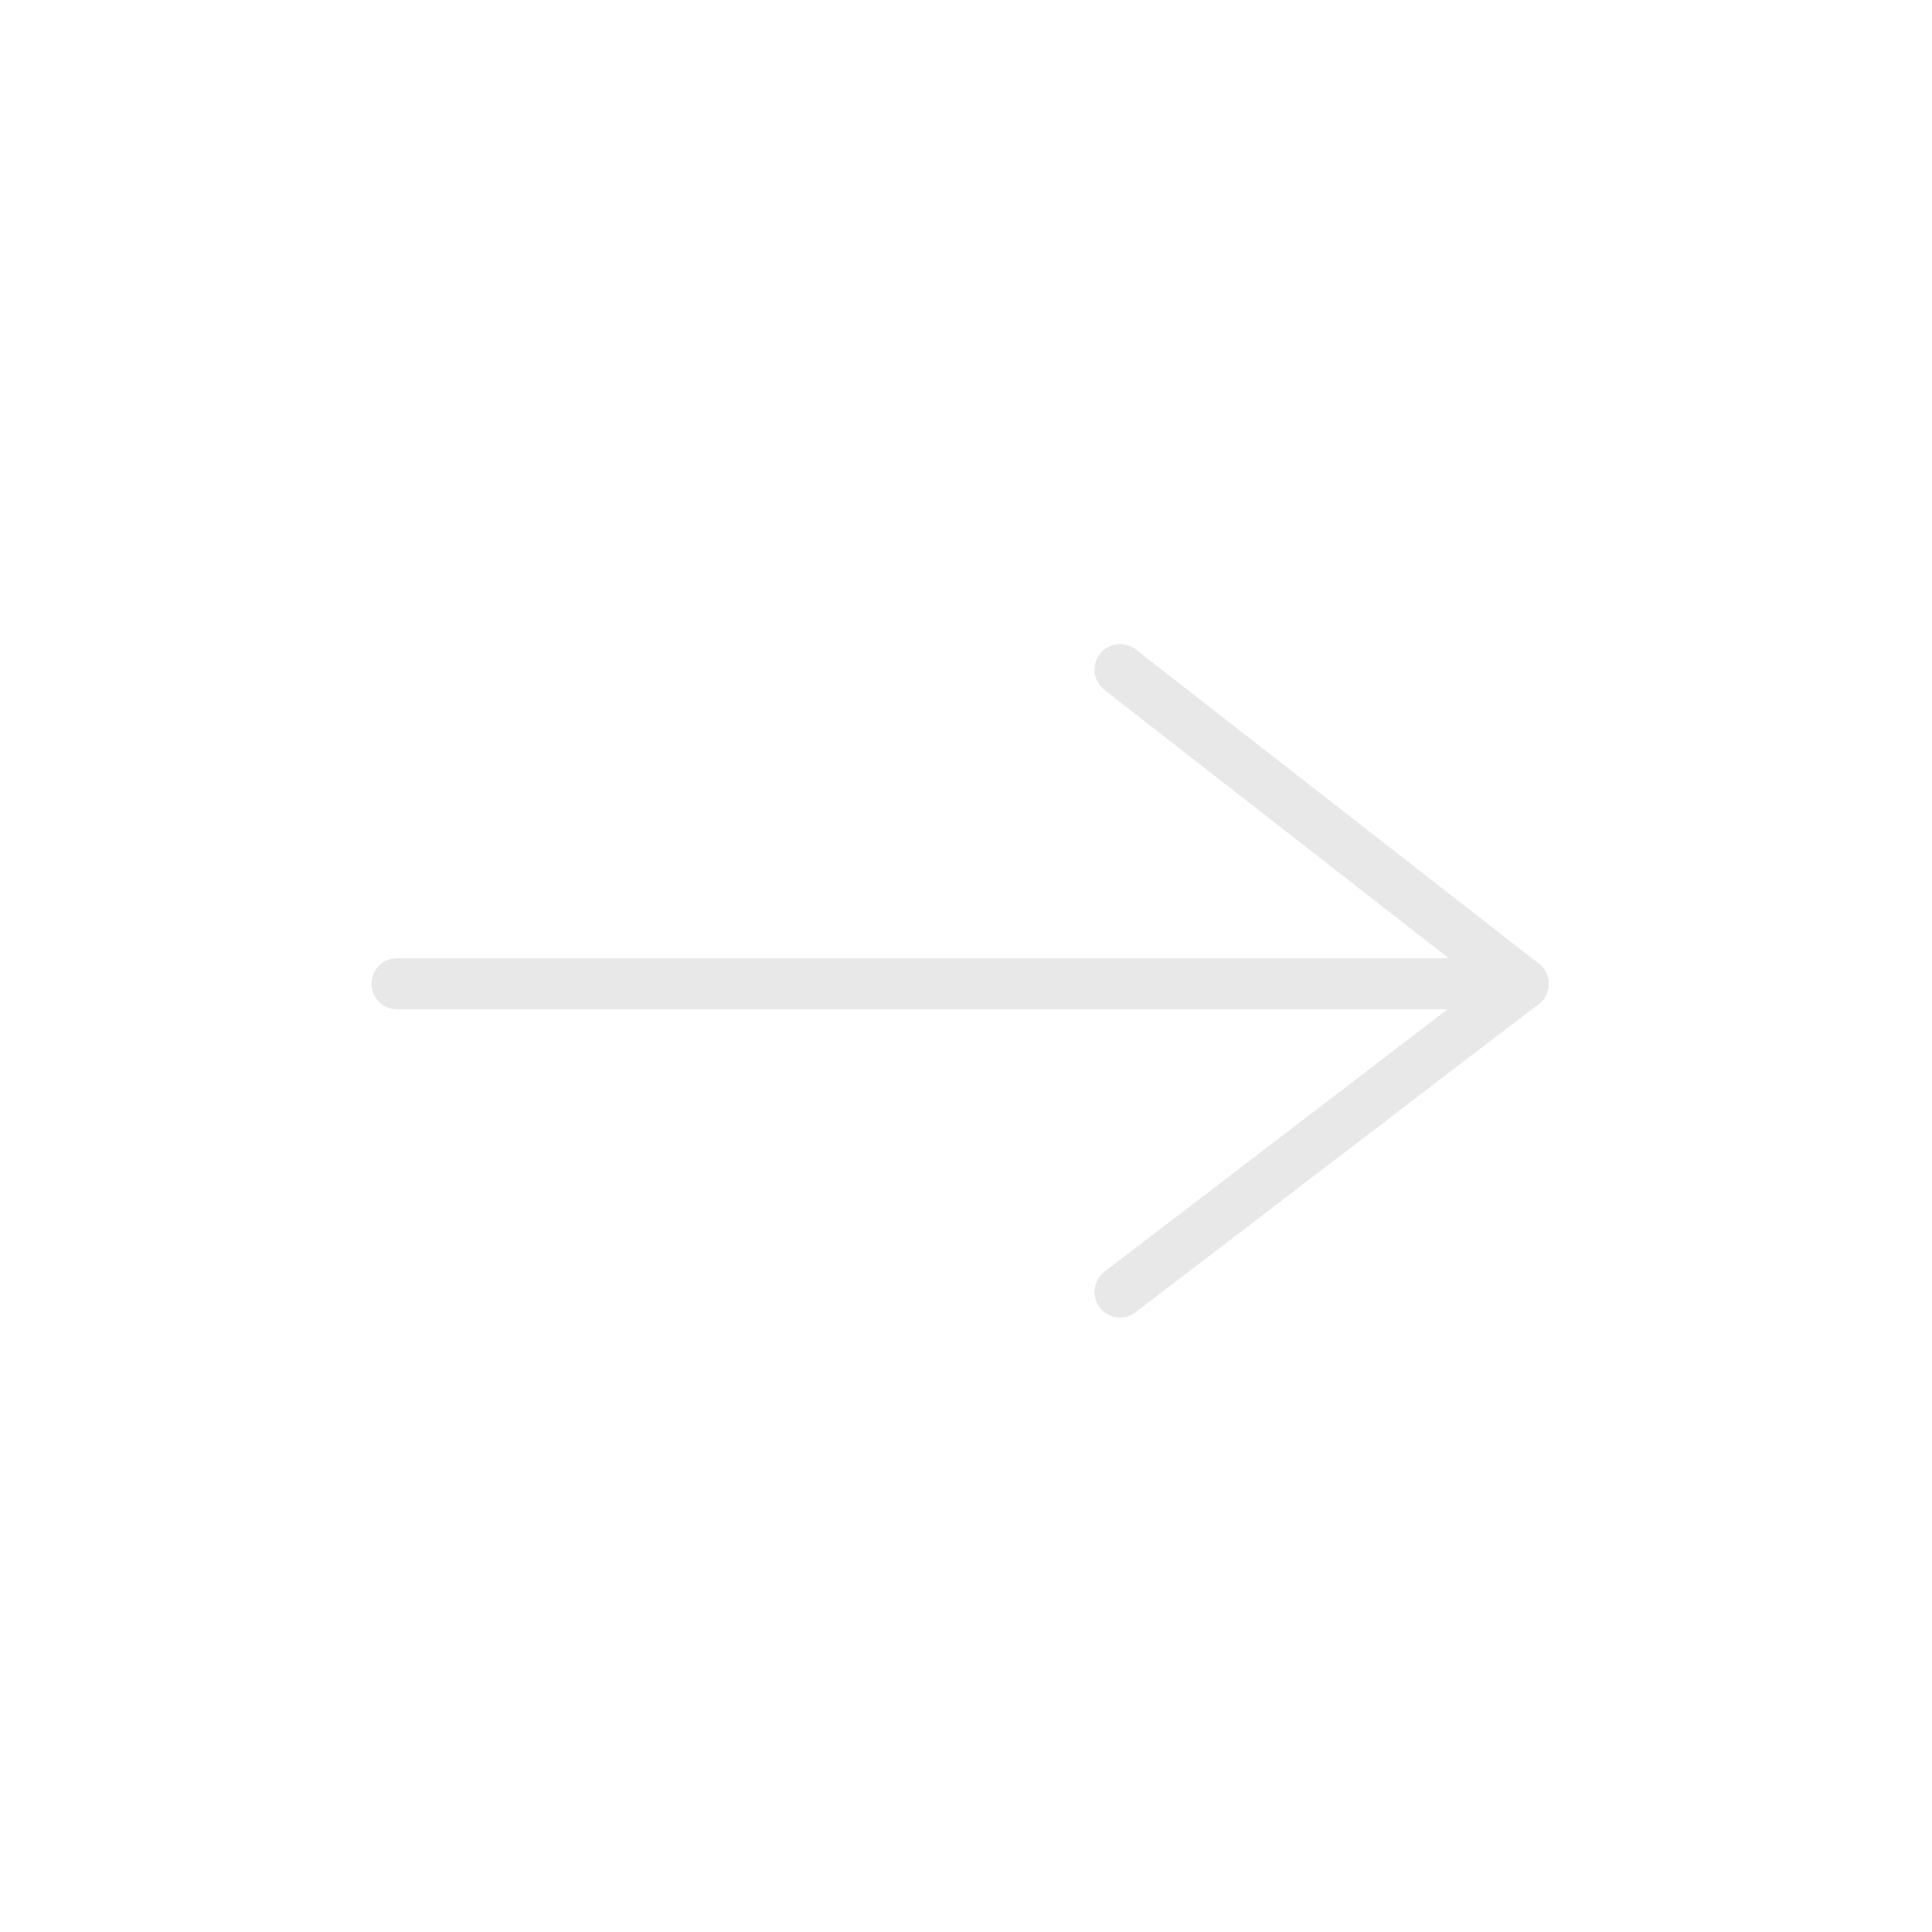 <?xml version="1.0" encoding="utf-8"?>
<!-- Generator: Adobe Illustrator 21.1.0, SVG Export Plug-In . SVG Version: 6.00 Build 0)  -->
<svg version="1.1" xmlns="http://www.w3.org/2000/svg" xmlns:xlink="http://www.w3.org/1999/xlink" x="0px" y="0px"
	 viewBox="0 0 32.6 32.6" style="enable-background:new 0 0 32.6 32.6;" xml:space="preserve">
<style type="text/css">
	.st0{display:none;}
	.st1{display:inline;}
	.st2{fill:#E0DCDC;stroke:#F7F7F7;stroke-miterlimit:10;}
	.st3{fill:#A4C2F7;}
	.st4{fill:#E3E7F2;}
	.st5{fill:#FFFFFF;}
	.st6{fill:#428DFF;}
	.st7{fill:none;stroke:#E8E8E8;stroke-width:0.863;stroke-linecap:round;stroke-miterlimit:10;}
</style>
<g id="Calque_1" class="st0">
	<g id="Capa_1">
		<g class="st1">
			<path class="st2" d="M22,16.5H10.6c-0.1,0-0.2-0.1-0.2-0.2s0.1-0.2,0.2-0.2H22c0.1,0,0.2,0.1,0.2,0.2S22.1,16.5,22,16.5z"/>
			<path class="st2" d="M17.5,21c0,0-0.1,0-0.1-0.1c-0.1-0.1-0.1-0.2,0-0.3l4.4-4.4l-4.4-4.4c-0.1-0.1-0.1-0.2,0-0.3s0.2-0.1,0.3,0
				l4.5,4.5l0.1,0.1c0,0,0,0.1-0.1,0.1L17.6,21C17.6,21,17.6,21,17.5,21z"/>
		</g>
	</g>
	<g id="Calque_2" class="st1">
		<g>
			<path class="st3" d="M16.7,5.7c-2.2,0-4.3,0.7-6.1,1.9c0,0.5-0.3,1.1-0.7,1.4C9.5,9.1,9.2,9.3,9,9.5S8.5,10,8.2,10.2
				c-0.1,0.1-0.3,0.1-0.4,0c-2.9,4.1-2.7,9.7,0.6,13.5s8.8,4.9,13.2,2.6s6.8-7.4,5.6-12.2C26.1,9.1,21.7,5.7,16.7,5.7L16.7,5.7z"/>
			<path class="st4" d="M15.4,5.7c-0.2,0-0.3,0-0.5,0c-0.4,0.7-1.2,0.9-1.9,0.9c-0.2,0-0.4,0-0.7,0c0,0.1-0.1,0.2-0.2,0.3
				c-0.6,0.3-1.1,0.7-1.6,1c0,0.2,0,0.3-0.2,0.4C9.2,9.1,8.2,10,7.1,10.9c-0.4,0.7-0.6,1.7-0.9,2.4c-0.1,0.3-0.3,0.7-0.4,1
				c0,0.8-0.2,1.5-0.3,2.3v0.1c0.3,1.7,0.6,3.3,1.7,4.8c0.6,0.8,0.9,1.7,1.4,2.5c0.6,1,1.8,1.5,2.7,2.2c0.1,0.1,0.2,0.2,0.2,0.3
				c0.4,0.2,0.9,0.4,1.3,0.7l0,0c4.1,0.9,8.3-0.6,10.9-3.8s3.1-7.7,1.3-11.5S19.6,5.7,15.4,5.7z"/>
			<path class="st5" d="M16.9,27.5c0.2,0,0.4,0,0.6,0C11.7,27.1,7,22.8,7,16.9C7,11.1,11.5,6.3,17.3,6c-0.2,0-0.4,0-0.6,0
				c-6,0-10.9,4.9-10.9,10.9S10.8,27.5,16.9,27.5z"/>
			<g>
				<path class="st6" d="M16.7,27.8c-4.3,0-8.2-2.4-10.1-6.2S5,13.3,7.6,9.8C7.7,9.7,7.8,9.6,8,9.6c0.1,0,0.3,0.1,0.3,0.2
					c0.1,0.1,0,0.3,0,0.4c-3.2,4.3-2.6,10.4,1.4,14s10.1,3.6,14.1,0c0.1-0.1,0.3-0.1,0.4-0.1s0.2,0.2,0.3,0.3c0,0.1,0,0.3-0.1,0.4
					C22.2,26.8,19.5,27.8,16.7,27.8L16.7,27.8z"/>
				<path class="st6" d="M26,22.6c-0.1,0-0.3-0.1-0.4-0.2s-0.1-0.3,0-0.4c2.6-4.3,1.8-9.7-1.8-13.1S14.6,5.1,10.6,8
					c-0.1,0.1-0.3,0.1-0.4,0C10,8,9.9,7.9,9.9,7.7c0-0.1,0.1-0.3,0.2-0.4c4.4-3.1,10.3-2.7,14.2,0.9s4.7,9.5,2,14.1
					C26.2,22.5,26.1,22.6,26,22.6L26,22.6z"/>
				<path class="st6" d="M21.9,12.1H11.4c-0.2,0-0.4-0.2-0.4-0.4s0.2-0.4,0.4-0.4h10.5c0.2,0,0.4,0.2,0.4,0.4S22.1,12.1,21.9,12.1z"
					/>
				<path class="st6" d="M23.5,18.6H9.8c-0.2,0-0.4-0.2-0.4-0.4c0-0.2,0.2-0.4,0.4-0.4h13.7c0.2,0,0.4,0.2,0.4,0.4
					S23.7,18.6,23.5,18.6z"/>
				<path class="st6" d="M23.5,15.3H9.8c-0.2,0-0.4-0.2-0.4-0.4s0.2-0.4,0.4-0.4h13.7c0.2,0,0.4,0.2,0.4,0.4
					C23.9,15.2,23.7,15.3,23.5,15.3z"/>
				<path class="st6" d="M21.9,21.8H11.4c-0.2,0-0.4-0.2-0.4-0.4c0-0.2,0.2-0.4,0.4-0.4h10.5c0.2,0,0.4,0.2,0.4,0.4
					C22.3,21.6,22.1,21.8,21.9,21.8z"/>
				<circle class="st6" cx="9" cy="8.9" r="0.4"/>
				<circle class="st6" cx="25.1" cy="23.4" r="0.4"/>
			</g>
		</g>
	</g>
</g>
<g id="Calque_2_1_">
	<line class="st7" x1="6.7" y1="16.6" x2="25.7" y2="16.6"/>
	<line class="st7" x1="25.7" y1="16.6" x2="18.9" y2="11.3"/>
	<line class="st7" x1="25.7" y1="16.6" x2="18.9" y2="21.8"/>
</g>
</svg>
